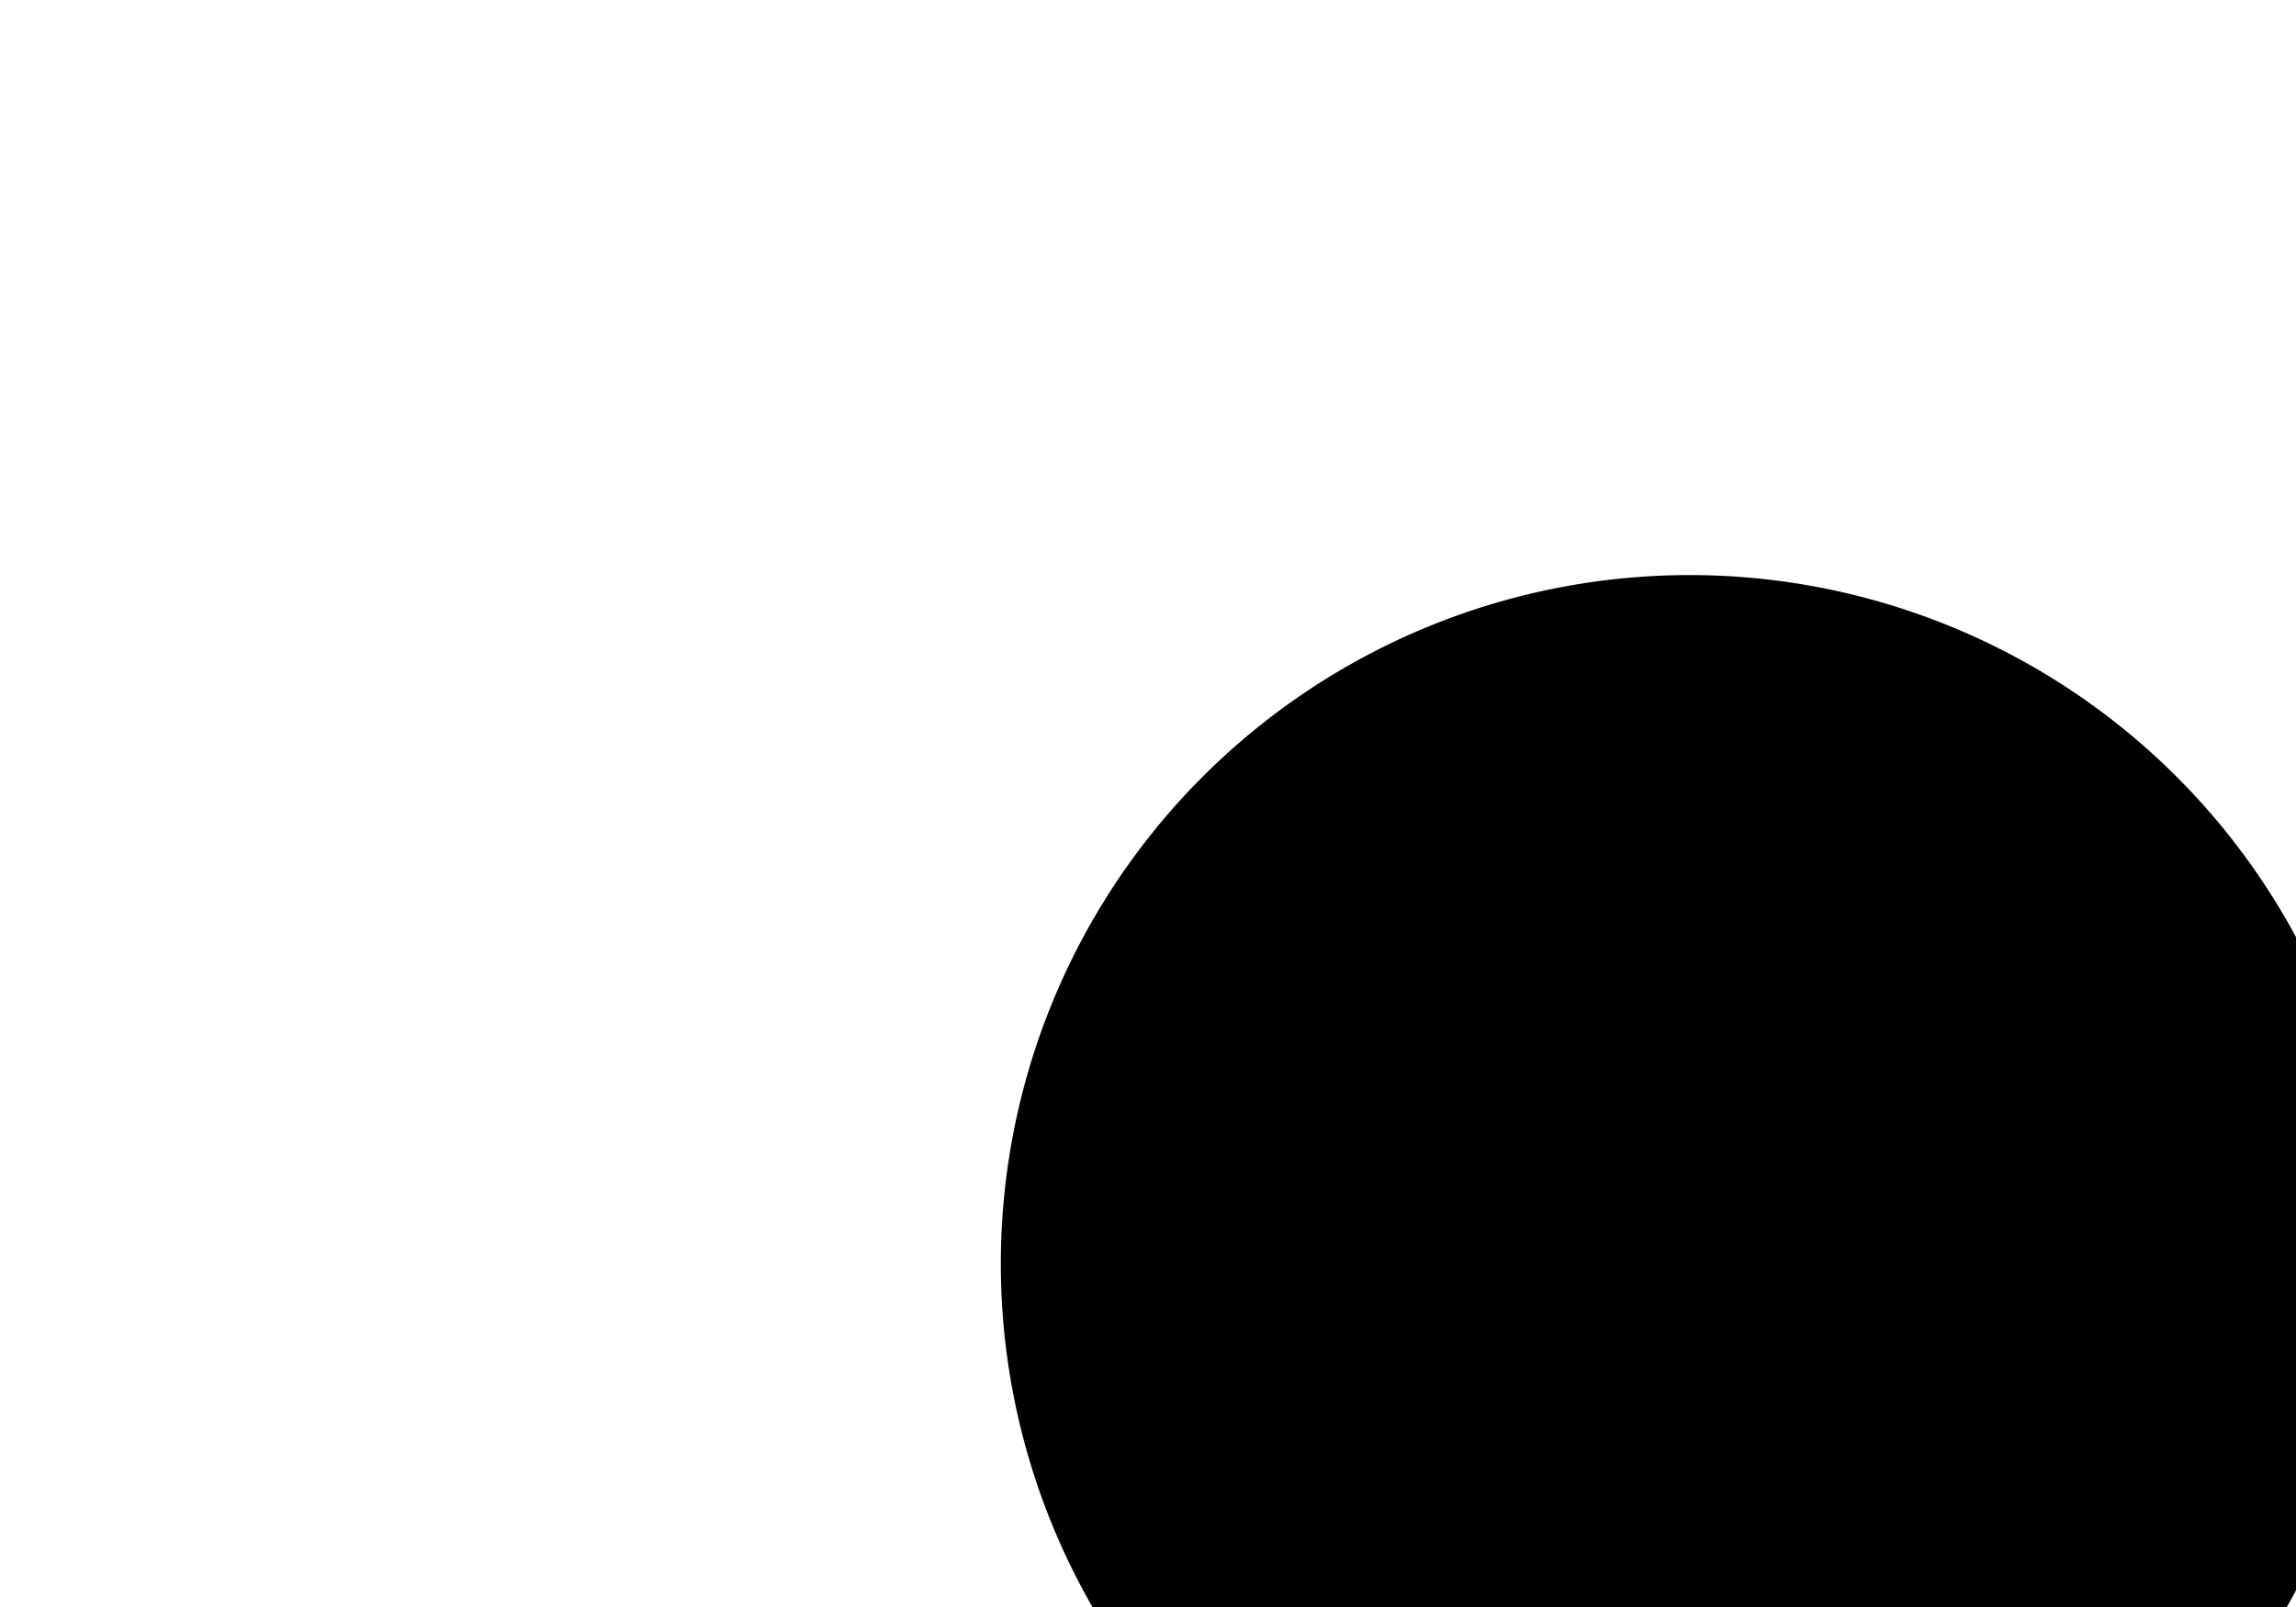 ﻿<?xml version="1.0" encoding="utf-8"?>
<svg version="1.1" xmlns:xlink="http://www.w3.org/1999/xlink" width="10px" height="7px" preserveAspectRatio="xMinYMid meet" viewBox="347 533  10 5" xmlns="http://www.w3.org/2000/svg">
  <path d="M 352.745 538.541  A 2 2 0 0 1 354.5 537.5 L 1200 537.5  A 5 5 0 0 0 1205.5 532.5 L 1205.5 147  A 5 5 0 0 1 1210.5 142.5 L 1258 142.5  " stroke-width="1" stroke="#000000" fill="none" />
  <path d="M 354.359 534.505  A 3 3 0 0 0 351.359 537.505 A 3 3 0 0 0 354.359 540.505 A 3 3 0 0 0 357.359 537.505 A 3 3 0 0 0 354.359 534.505 Z " fill-rule="nonzero" fill="#000000" stroke="none" />
</svg>